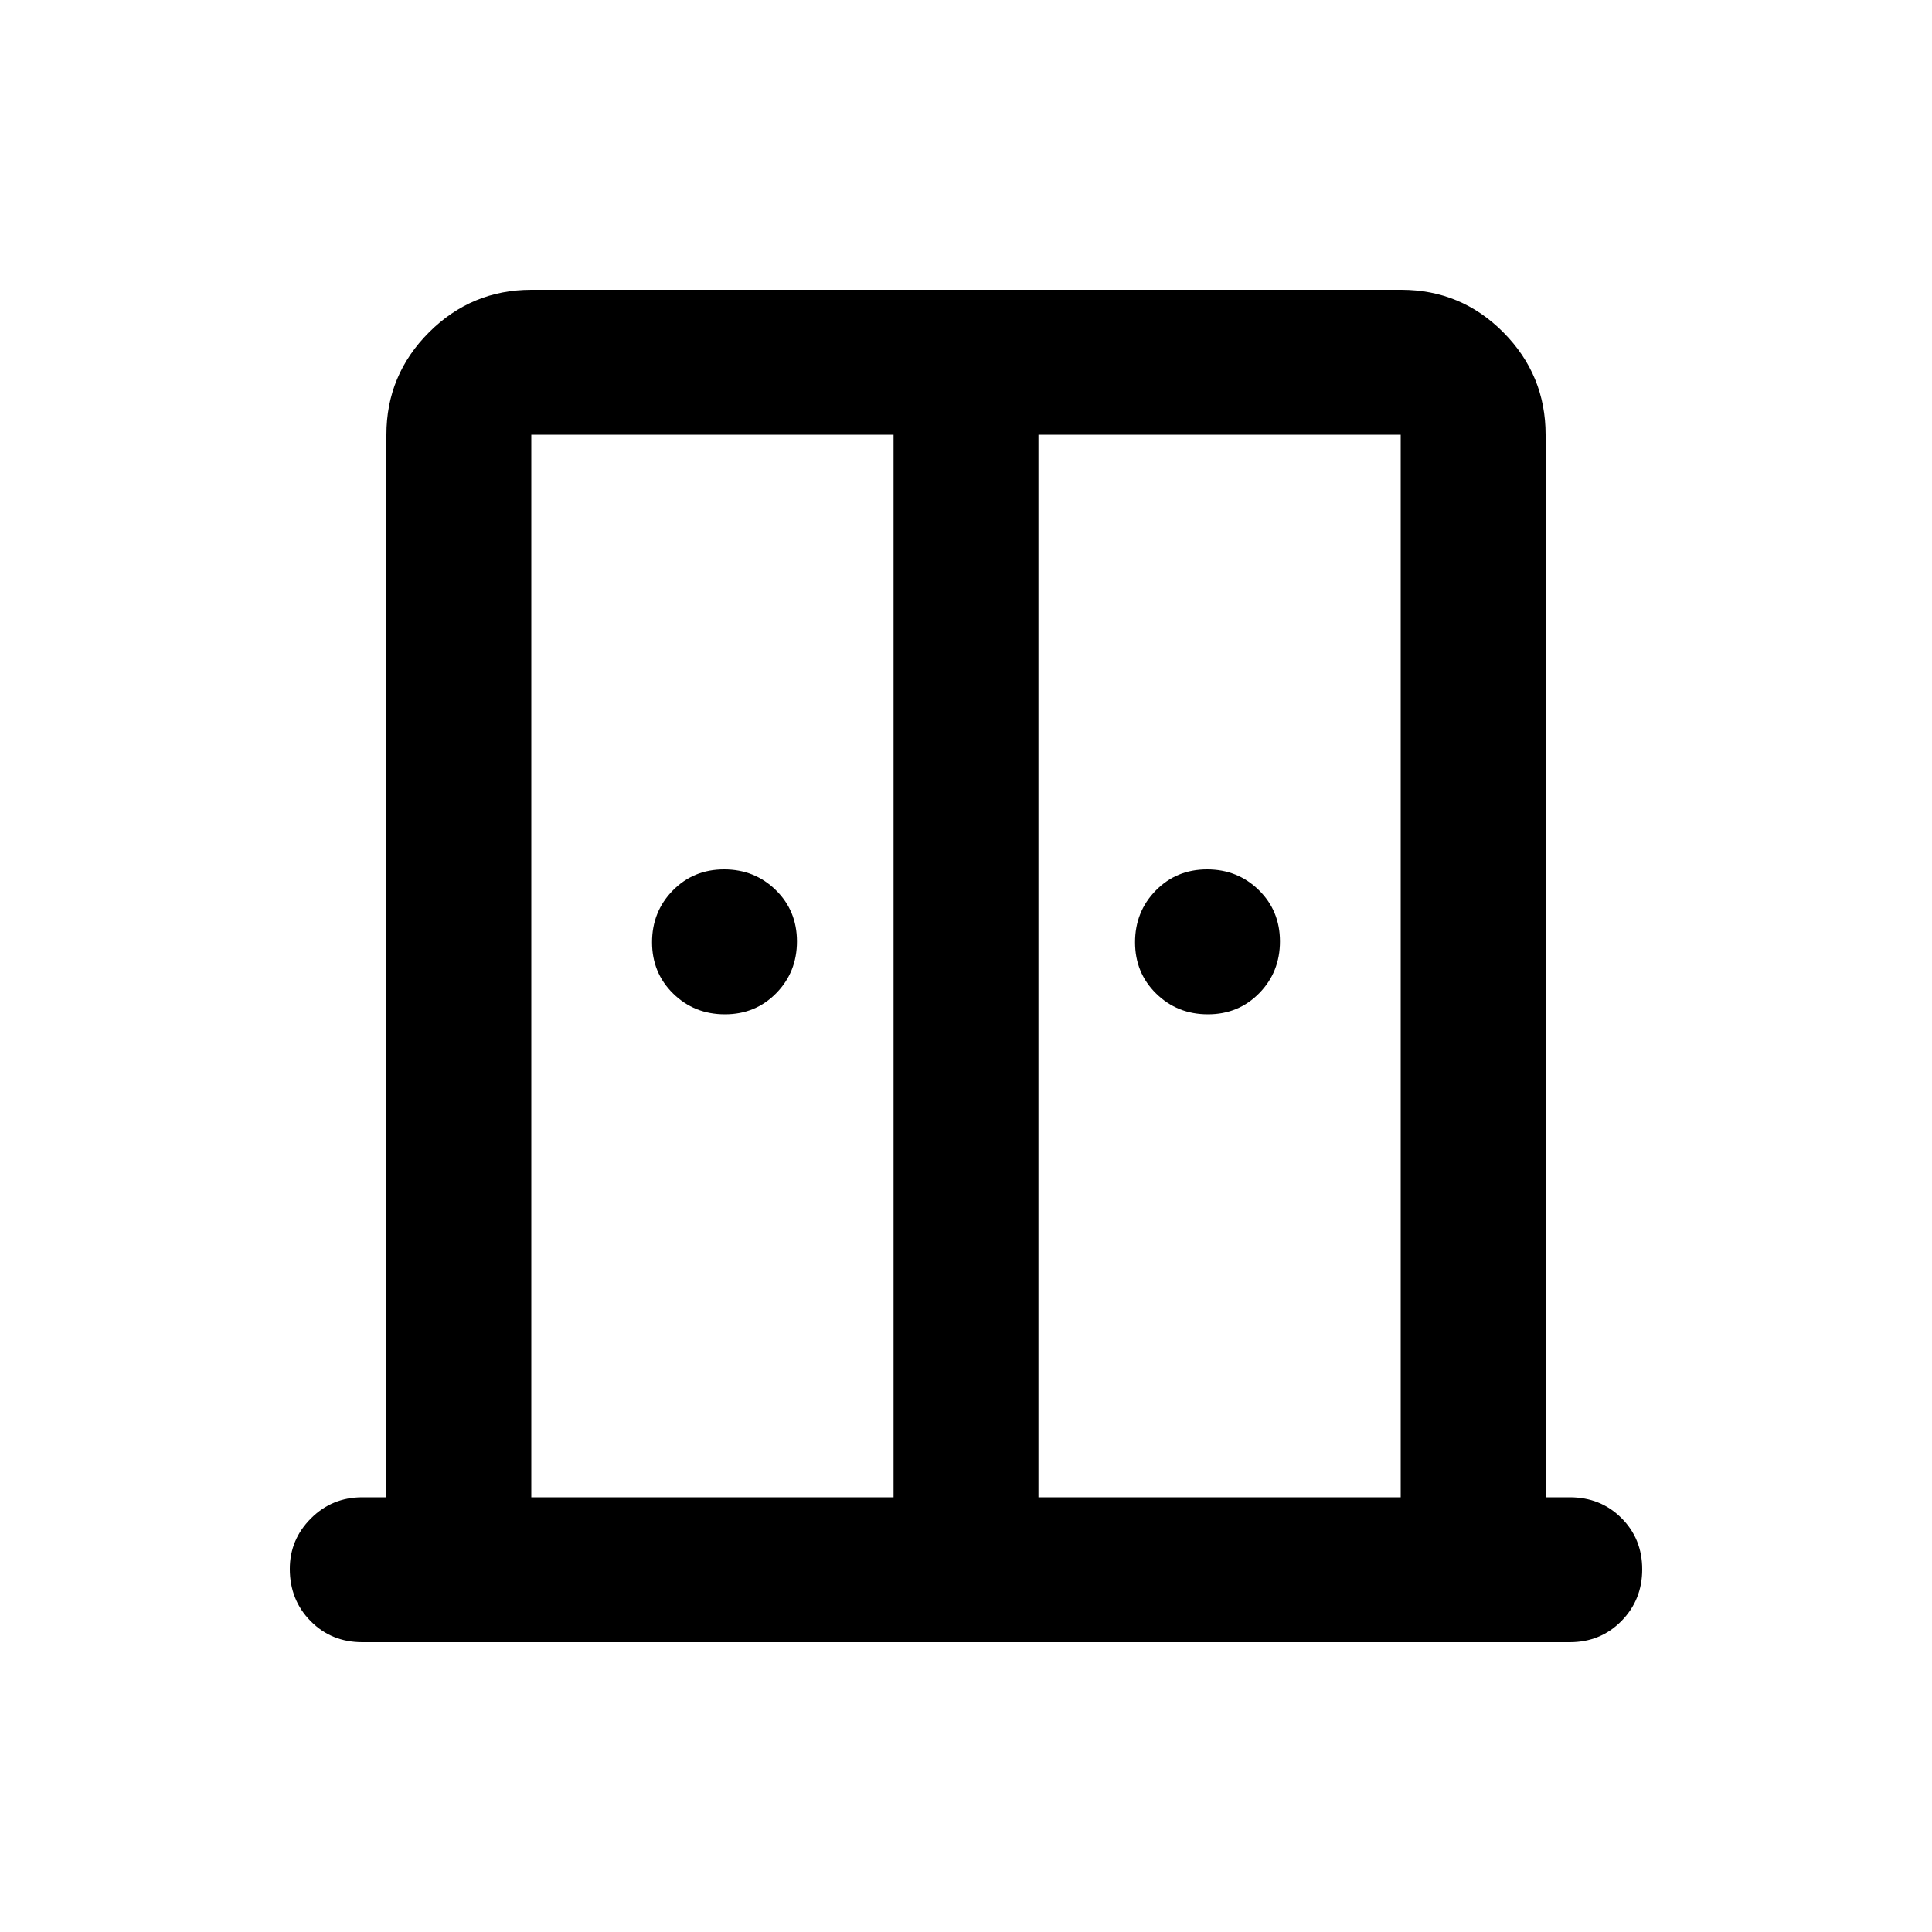 <svg xmlns="http://www.w3.org/2000/svg" height="20" viewBox="0 -960 960 960" width="20"><path d="M360.211-456Q345-456 334.5-466.289q-10.5-10.29-10.5-25.5Q324-507 334.289-517.5q10.29-10.5 25.5-10.5Q375-528 385.5-517.711q10.5 10.29 10.5 25.5Q396-477 385.711-466.5q-10.29 10.5-25.5 10.5Zm240 0Q585-456 574.5-466.289q-10.5-10.29-10.5-25.5Q564-507 574.289-517.5q10.29-10.5 25.5-10.5Q615-528 625.5-517.711q10.5 10.29 10.5 25.5Q636-477 625.711-466.5q-10.29 10.5-25.5 10.5ZM180-144q-15.3 0-25.65-10.473Q144-164.946 144-180.429 144-195 154.5-205.5 165-216 180-216h12v-528q0-29.7 21.162-50.85Q234.324-816 264.04-816h432.243Q726-816 747-794.85T768-744v528h12q15.3 0 25.65 10.289 10.35 10.29 10.35 25.5Q816-165 805.65-154.5 795.3-144 780-144H180Zm84-72h180v-528H264v528Zm252 0h180v-528H516v528Zm-36-276Z"/></svg>
